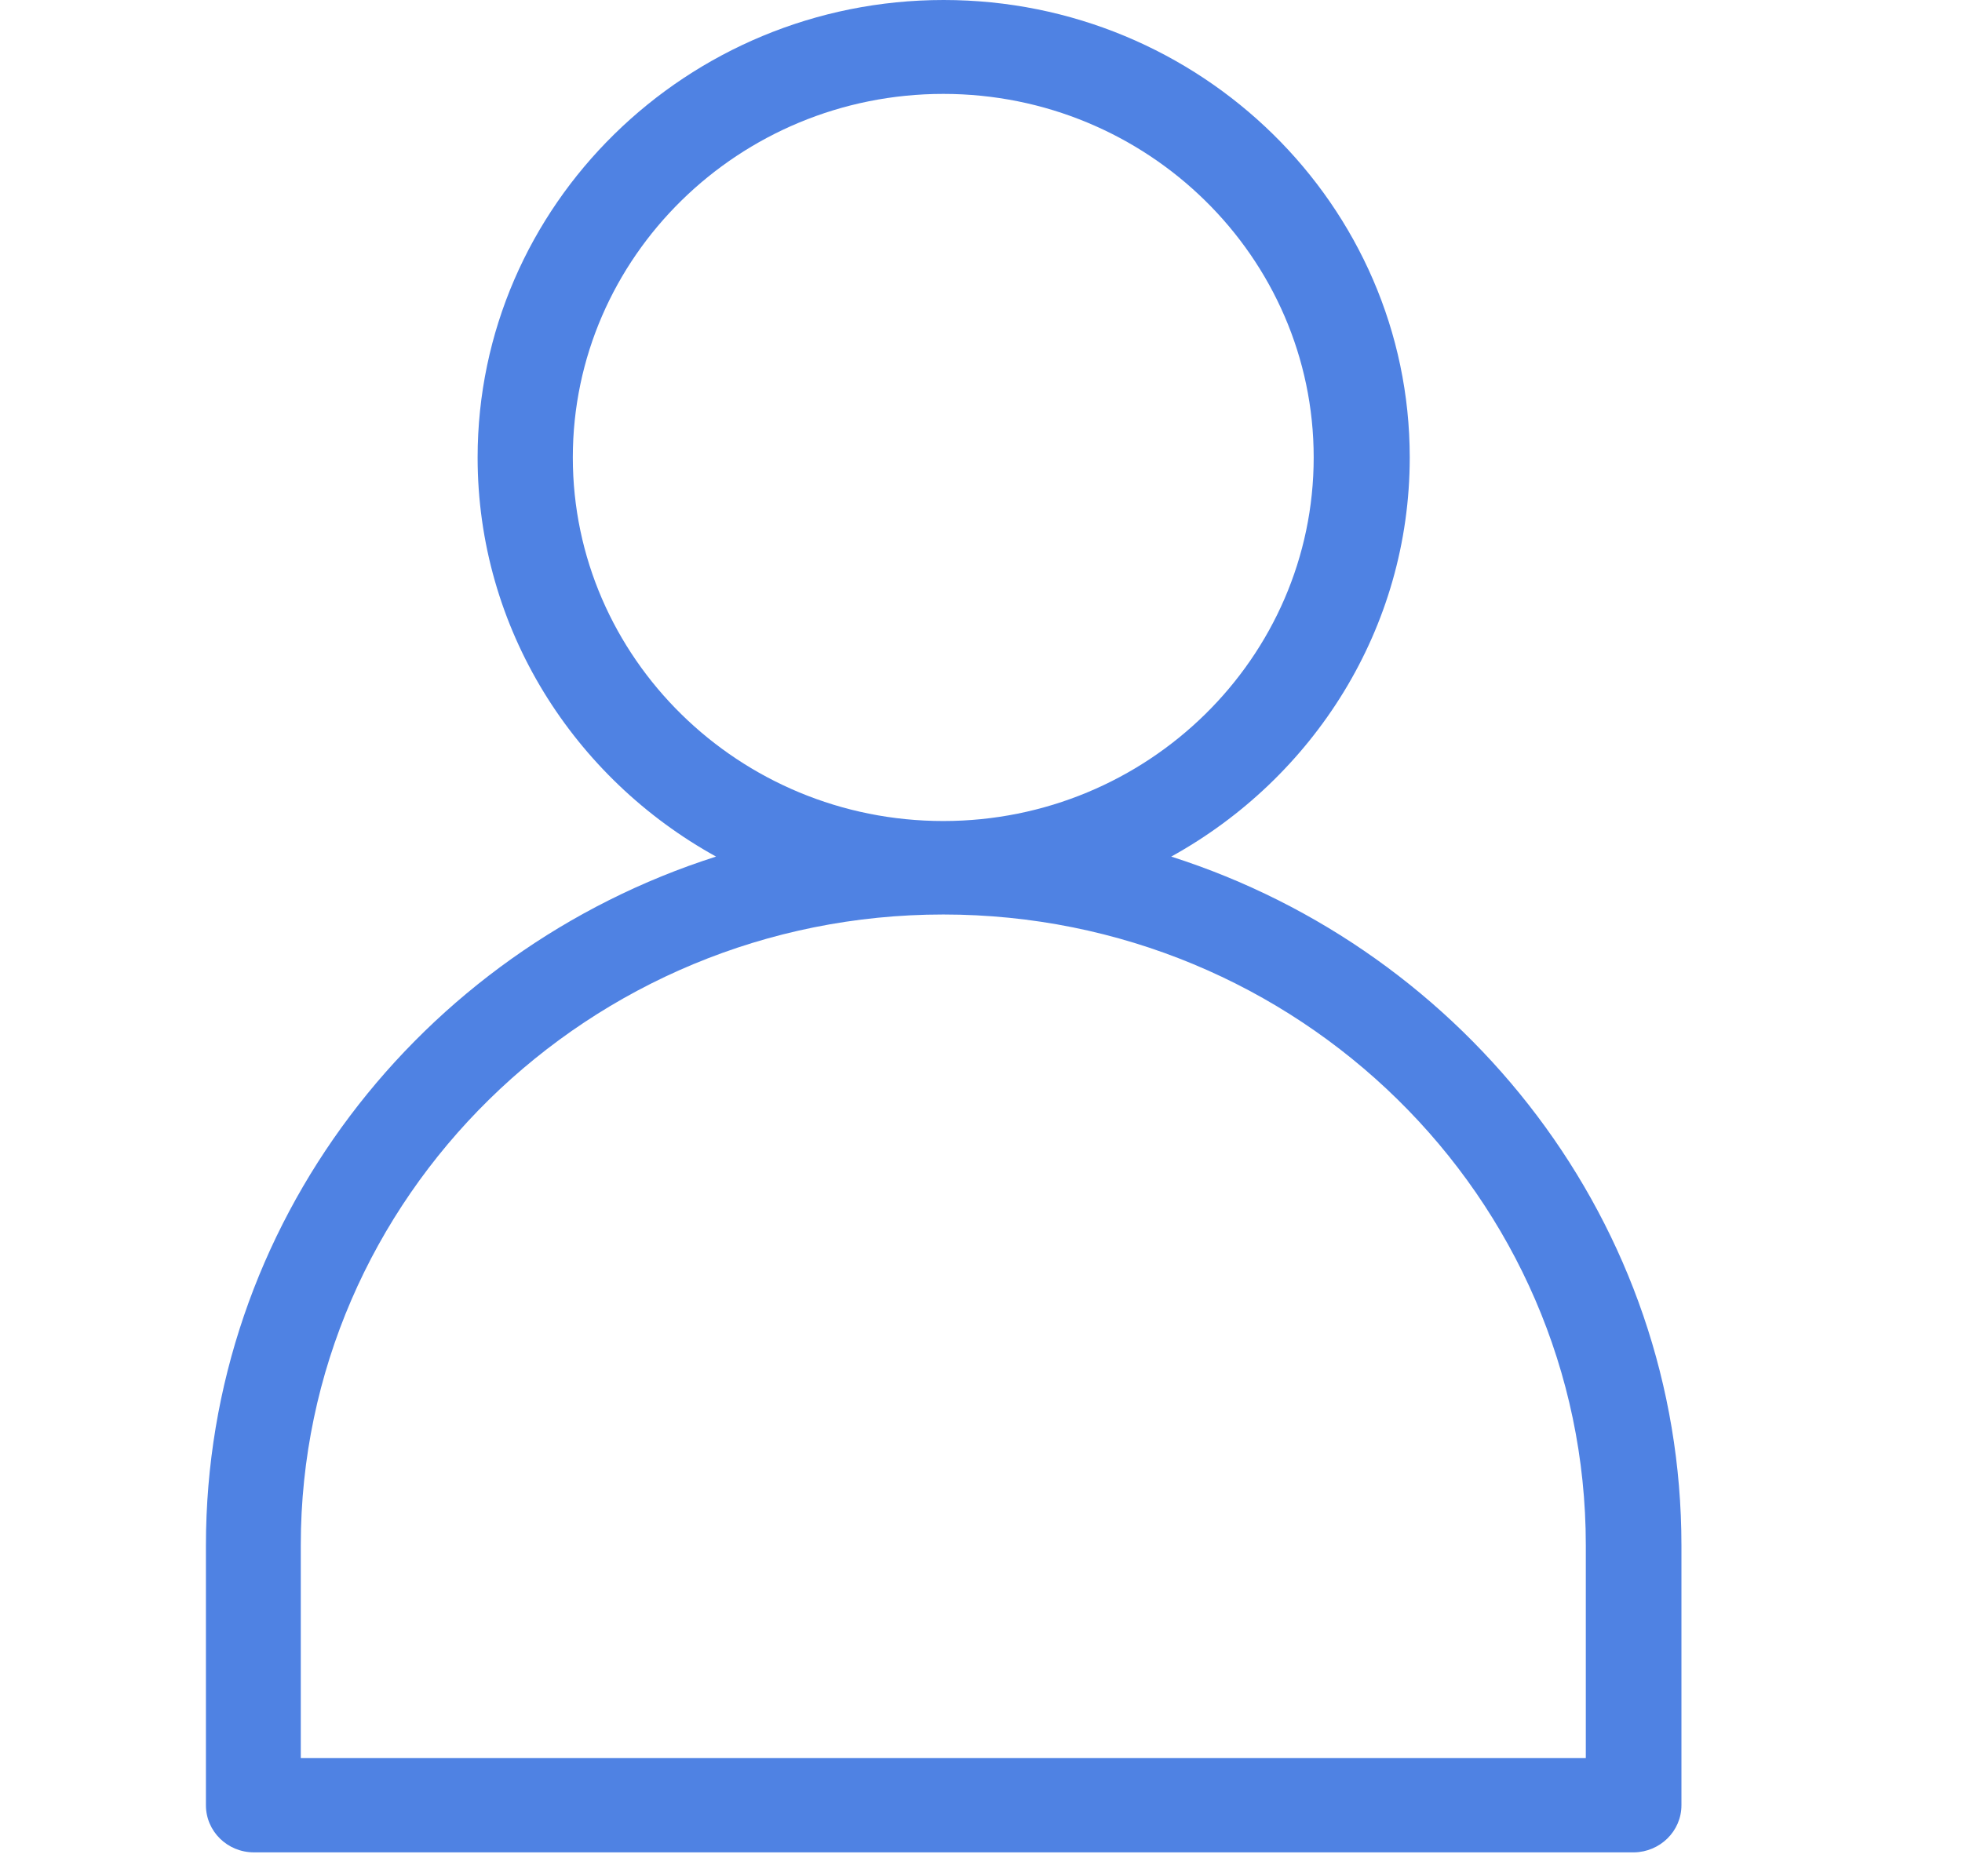 <svg width="23" height="22" viewBox="0 0 23 22" fill="none" xmlns="http://www.w3.org/2000/svg">
<g clip-path="url(#clip0)">
<path d="M19.711 21.167V18.122C19.711 14.352 17.194 11.15 13.73 10.044C15.396 9.124 16.526 7.372 16.526 5.364C16.526 2.408 14.073 0 11.062 0C8.051 0 5.599 2.408 5.599 5.364C5.599 7.372 6.729 9.124 8.394 10.044C4.926 11.15 2.414 14.352 2.414 18.122V21.167C2.414 21.473 2.665 21.72 2.977 21.72H19.157C19.459 21.715 19.711 21.473 19.711 21.167ZM6.715 5.364C6.715 3.014 8.664 1.101 11.058 1.101C13.451 1.101 15.4 3.014 15.4 5.364C15.4 7.713 13.451 9.627 11.058 9.627C8.664 9.627 6.715 7.713 6.715 5.364ZM18.59 20.615H3.526V18.117C3.526 14.043 6.903 10.723 11.058 10.723C15.213 10.723 18.59 14.038 18.59 18.117V20.615Z" fill="#4F82E3"/>
</g>
<defs>
<clipPath id="clip0">
<rect width="22.125" height="21.72" fill="white"/>
</clipPath>
</defs>
</svg>

